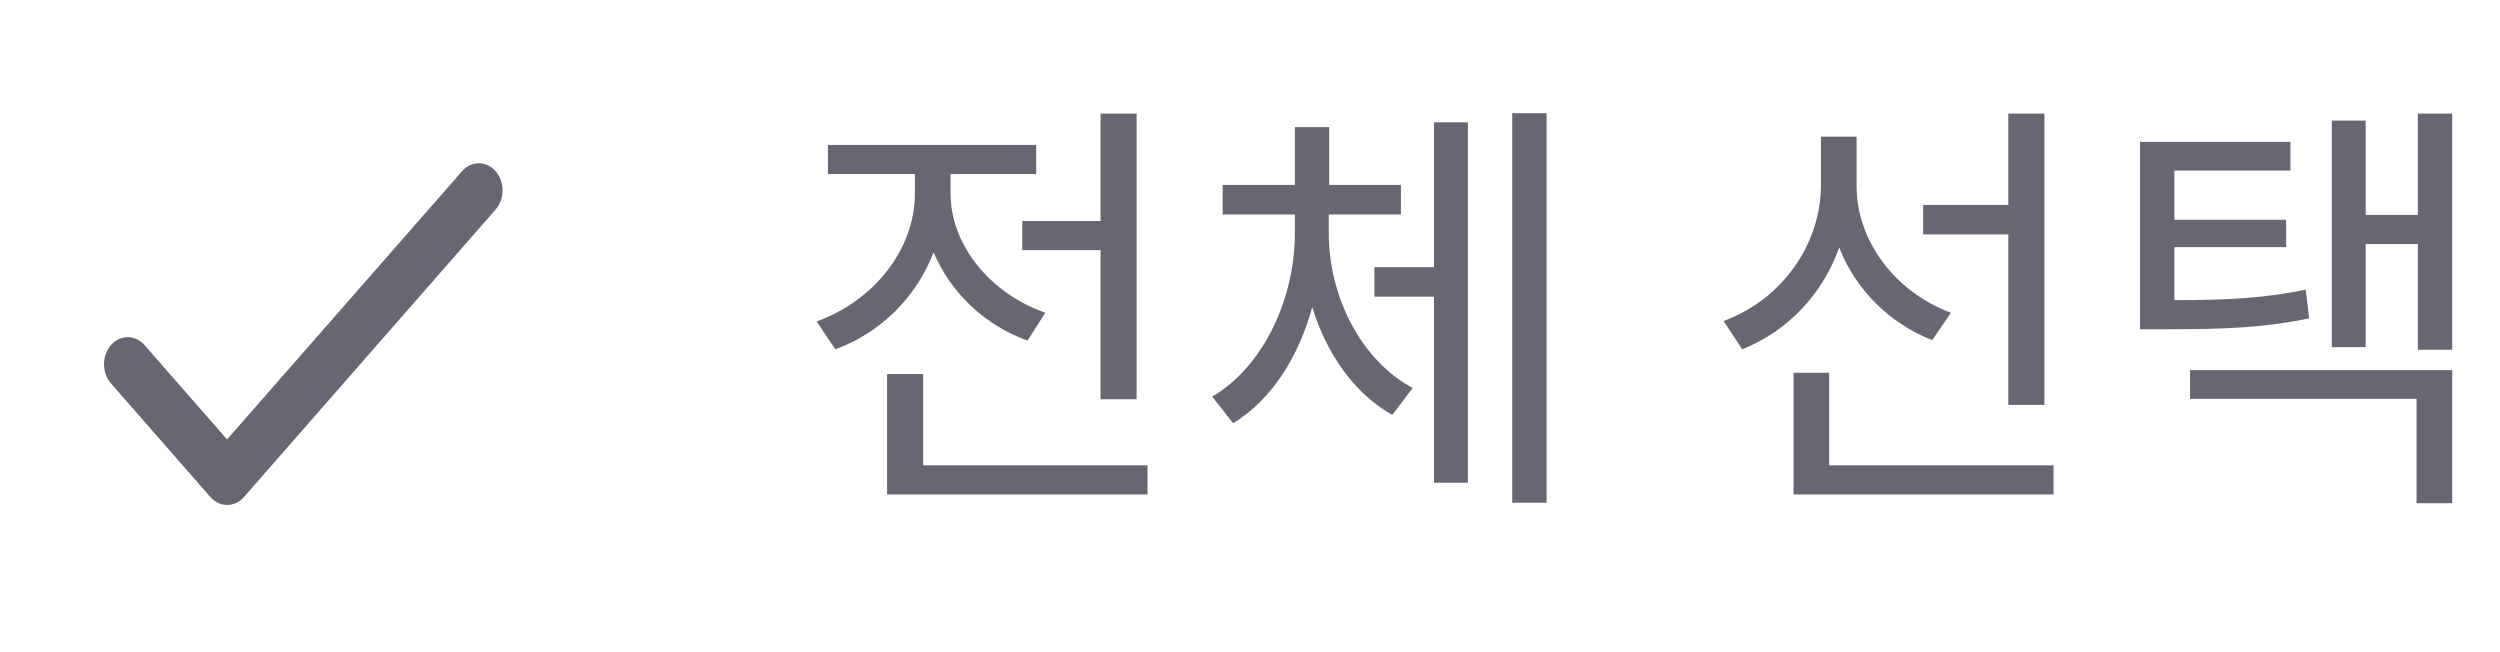 <svg width="69" height="18" viewBox="0 0 69 18" fill="none" xmlns="http://www.w3.org/2000/svg">
<path d="M28.215 6.1V6.904H30.375V11.02H31.371V3.136H30.375V6.1H28.215ZM28.851 8.632C27.291 8.08 26.235 6.736 26.235 5.332V4.804H28.599V4H22.851V4.804H25.251V5.344C25.251 6.868 24.135 8.296 22.539 8.872L23.055 9.64C24.315 9.184 25.299 8.188 25.767 6.964C26.235 8.068 27.159 8.968 28.359 9.4L28.851 8.632ZM25.479 12.844V10.324H24.483V13.648H31.671V12.844H25.479ZM36.674 5.92H38.666V5.104H36.686V3.508H35.738V5.104H33.746V5.92H35.738V6.436C35.738 8.2 34.91 10.084 33.458 10.948L34.034 11.68C35.09 11.044 35.846 9.844 36.218 8.476C36.614 9.772 37.382 10.864 38.426 11.452L38.99 10.708C37.538 9.928 36.674 8.152 36.674 6.436V5.92ZM39.578 7.372H37.934V8.188H39.578V13.324H40.514V3.376H39.578V7.372ZM41.738 3.124V13.876H42.686V3.124H41.738ZM55.43 11.176H56.426V3.136H55.43V5.656H53.078V6.472H55.43V11.176ZM53.846 8.632C52.298 8.056 51.242 6.64 51.242 5.14V3.772H50.258V5.104C50.258 6.748 49.178 8.272 47.57 8.86L48.086 9.64C49.346 9.136 50.306 8.116 50.762 6.832C51.218 7.996 52.142 8.92 53.33 9.388L53.846 8.632ZM50.486 12.844V10.288H49.502V13.648H56.678V12.844H50.486ZM63.637 7.996C62.509 8.224 61.549 8.284 60.013 8.284V6.82H63.097V6.064H60.013V4.708H63.217V3.916H59.065V9.088H59.749C61.477 9.088 62.497 9.04 63.733 8.788L63.637 7.996ZM60.445 11.008H66.697V13.888H67.681V10.216H60.445V11.008ZM66.733 3.136V5.932H65.293V3.328H64.357V9.58H65.293V6.736H66.733V9.652H67.681V3.136H66.733Z" fill="#686672"/>
<path d="M6.267 12.128L3.989 9.525C3.733 9.233 3.319 9.233 3.063 9.525C2.807 9.818 2.807 10.29 3.063 10.583L5.807 13.718C6.063 14.01 6.477 14.01 6.733 13.718L13.679 5.783C13.935 5.49 13.935 5.018 13.679 4.725C13.423 4.433 13.009 4.433 12.753 4.725L6.267 12.128Z" fill="#686672"/>
</svg>
